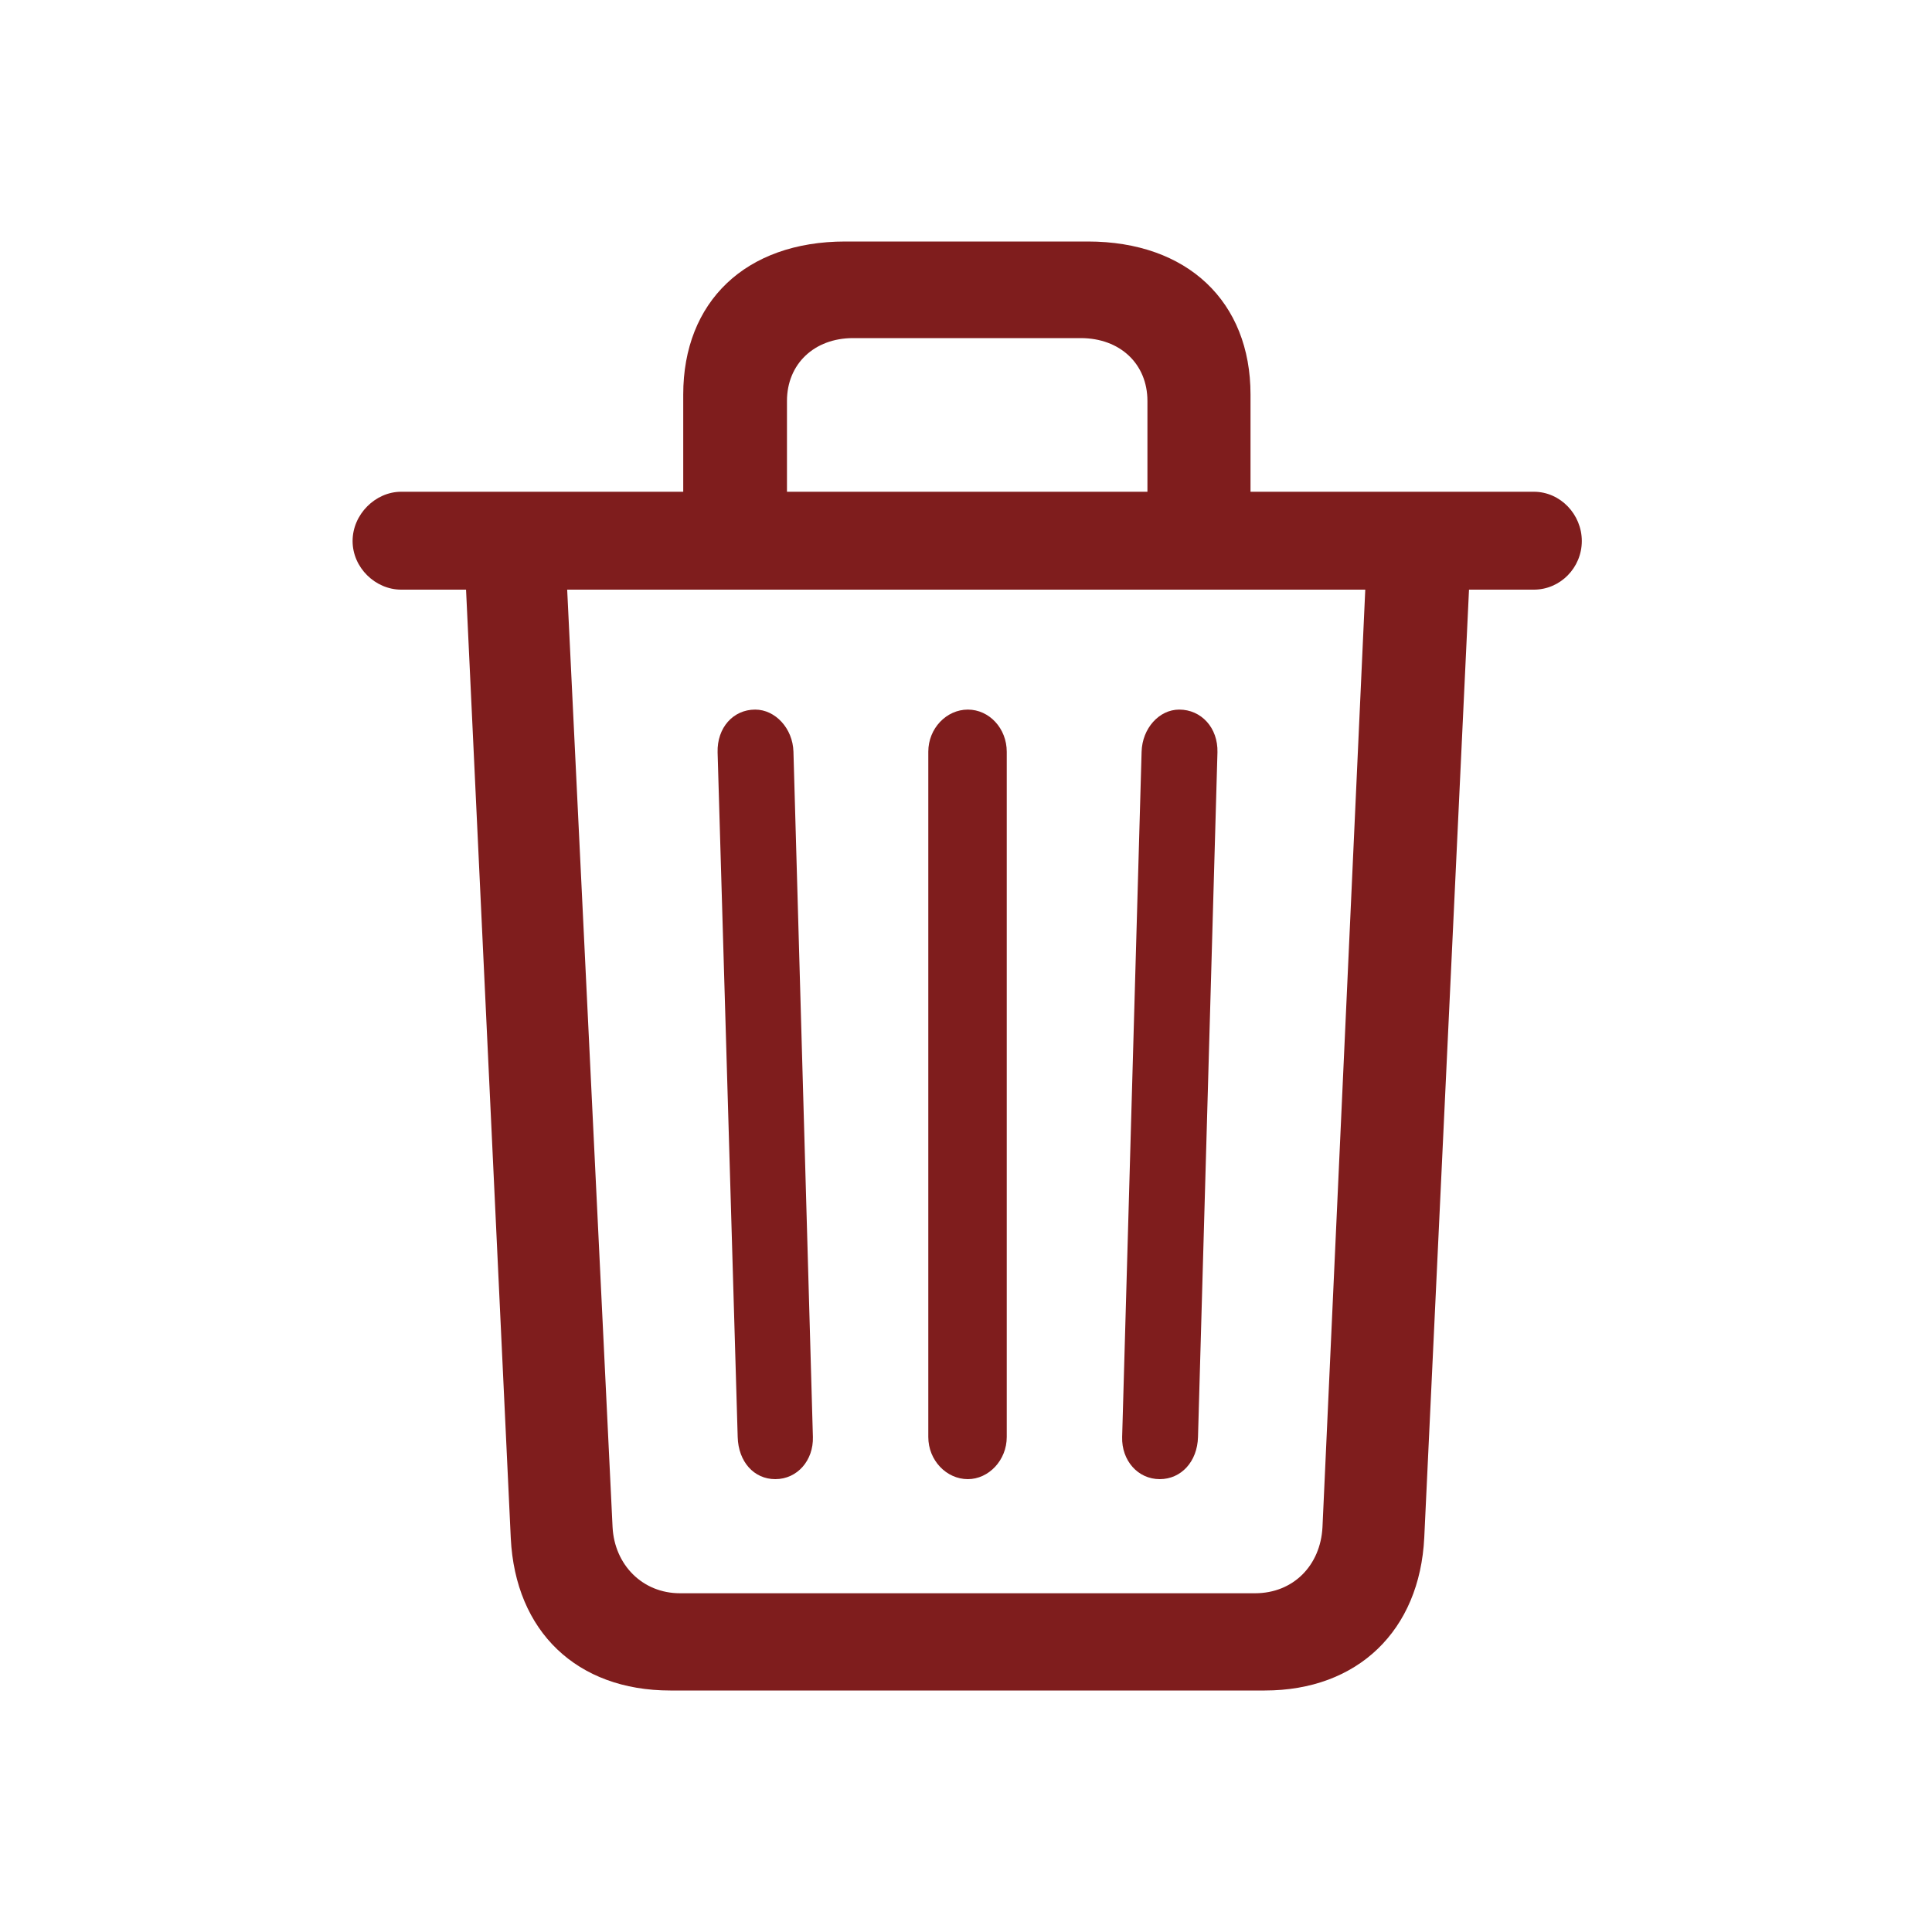 <svg width="800" height="800" viewBox="0 0 800 800" fill="none" xmlns="http://www.w3.org/2000/svg">
<path d="M589.759 636.645L608.282 244.161H635.127C646.135 244.161 654.992 235.033 654.992 224.027C654.992 213.02 646.135 203.624 635.127 203.624H517.812V163.355C517.812 124.967 491.772 100 450.43 100H350.027C308.684 100 282.913 124.967 282.913 163.355V203.624H166.134C155.396 203.624 146 213.02 146 224.027C146 235.033 155.396 244.161 166.134 244.161H192.98L211.503 636.913C213.382 675.571 238.886 700 277.544 700H523.719C562.108 700 587.88 675.301 589.759 636.645ZM325.866 166.04C325.866 150.738 337.141 140 353.249 140H447.476C463.852 140 475.128 150.738 475.128 166.04V203.624H325.866V166.04ZM281.571 659.732C266 659.732 254.456 647.919 253.651 632.35L234.859 244.161H565.329L547.611 632.35C546.806 648.188 535.53 659.732 519.691 659.732H281.571ZM480.228 612.483C489.087 612.483 495.799 605.235 496.067 595.033L504.121 311.543C504.39 301.342 497.41 293.826 488.282 293.826C479.96 293.826 472.98 301.611 472.712 311.275L464.658 595.033C464.39 604.698 471.101 612.483 480.228 612.483ZM321.034 612.483C330.162 612.483 336.873 604.698 336.604 595.033L328.55 311.275C328.282 301.611 321.034 293.826 312.712 293.826C303.584 293.826 296.873 301.342 297.141 311.543L305.463 595.033C305.731 605.235 312.174 612.483 321.034 612.483ZM416.873 595.033V311.275C416.873 301.611 409.624 293.826 400.765 293.826C391.906 293.826 384.389 301.611 384.389 311.275V595.033C384.389 604.698 391.906 612.483 400.765 612.483C409.356 612.483 416.873 604.698 416.873 595.033Z" fill="#7F1D1D"/>
</svg>
